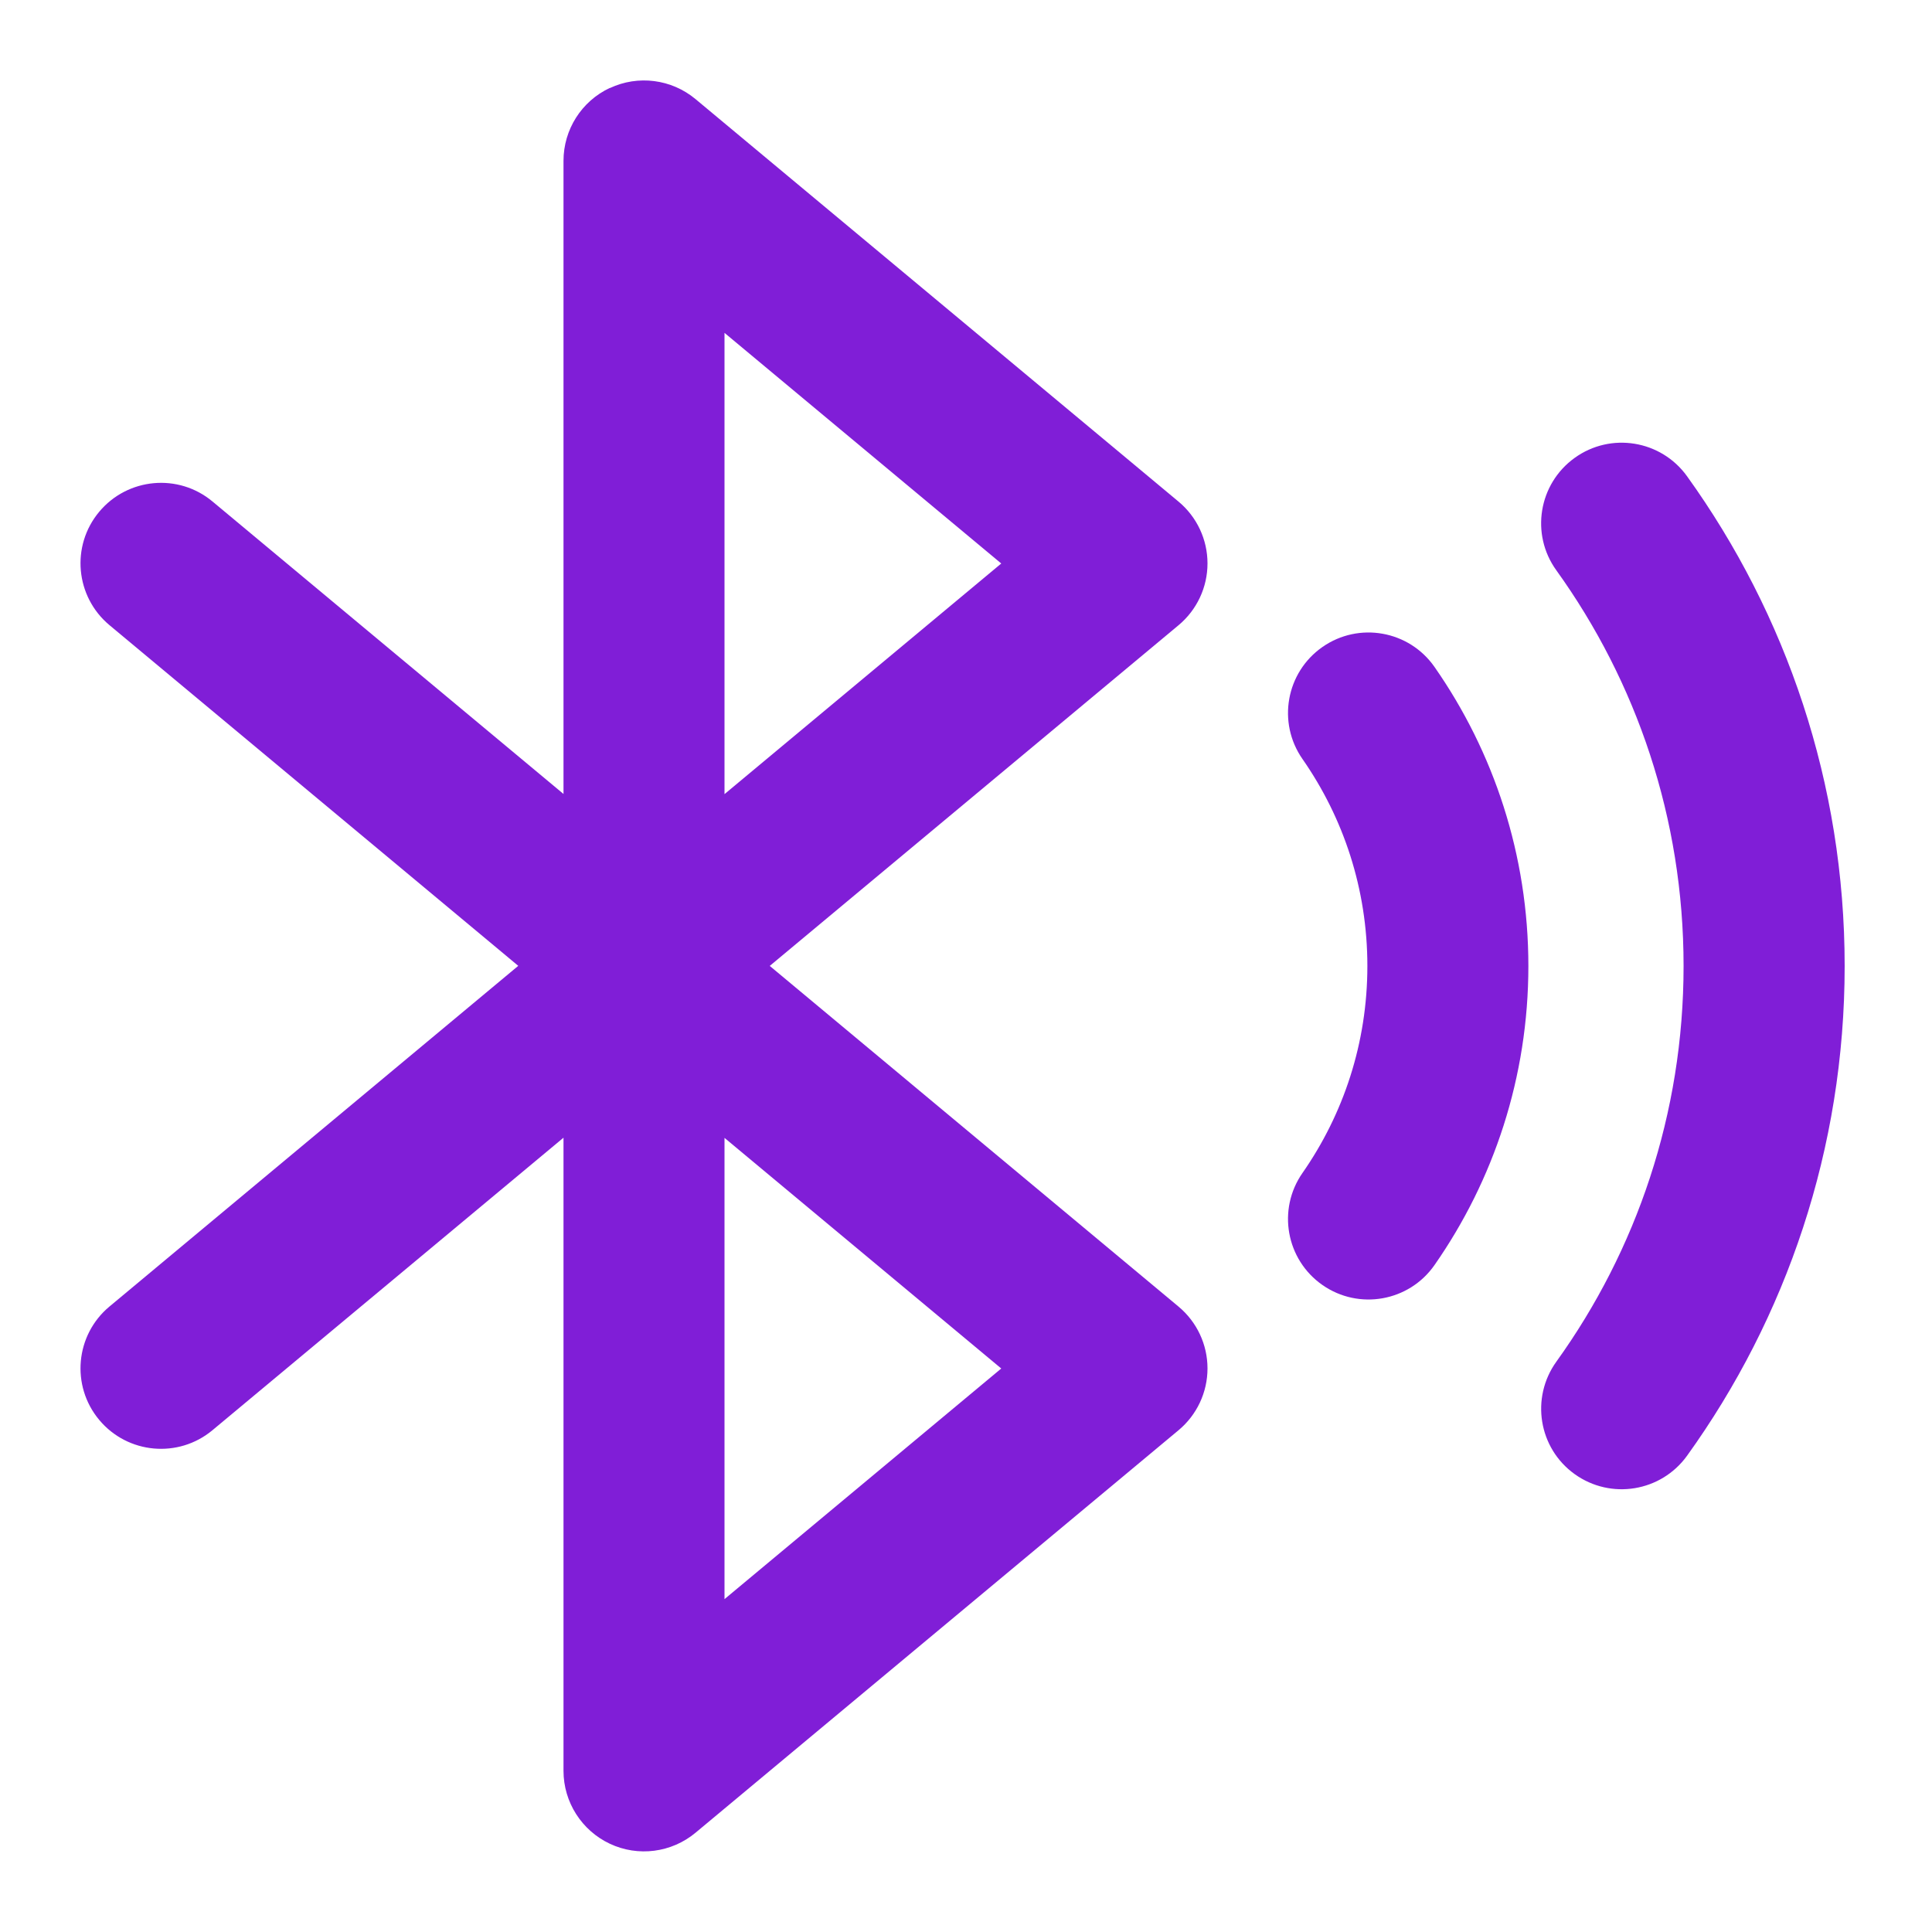<svg fill="none" height="24" viewBox="0 0 24 24" width="24" xmlns="http://www.w3.org/2000/svg"><g clip-rule="evenodd" fill="#801ed7" fill-rule="evenodd"><path d="m19.561 5.688c.448-.323 1.073-.221 1.396.228 1.232 1.713 1.958 3.815 1.958 6.084s-.726 4.372-1.958 6.084c-.323.448-.947.55-1.396.228s-.55-.947-.228-1.396c.995-1.383 1.581-3.08 1.581-4.916s-.586-3.532-1.581-4.916c-.323-.448-.221-1.073.228-1.396z"/><path d="m16.428 8.037c.453-.316 1.076-.205 1.392.248.735 1.053 1.166 2.335 1.166 3.715s-.431 2.662-1.166 3.715c-.316.453-.939.564-1.392.248-.453-.316-.564-.939-.248-1.392.508-.729.806-1.613.806-2.571s-.298-1.842-.806-2.571c-.316-.453-.205-1.076.248-1.392z"/><path d="m7.576 1.094c.351-.165.766-.111 1.064.137l6 5c.228.19.36.471.36.768s-.132.578-.36.768l-5.078 4.232 5.078 4.232c.228.19.36.471.36.768s-.132.578-.36.768l-6 5c-.298.248-.713.302-1.064.137s-.576-.518-.576-.906v-7.865l-4.36 3.633c-.424.354-1.055.296-1.408-.128-.354-.424-.296-1.055.128-1.408l5.078-4.232-5.078-4.232c-.424-.354-.482-.984-.128-1.408.354-.424.984-.482 1.408-.128l4.36 3.633v-7.865c0-.388.224-.741.576-.906zm1.424 13.041 3.438 2.865-3.438 2.865zm0-4.27v-5.73l3.438 2.865z"/></g></svg>